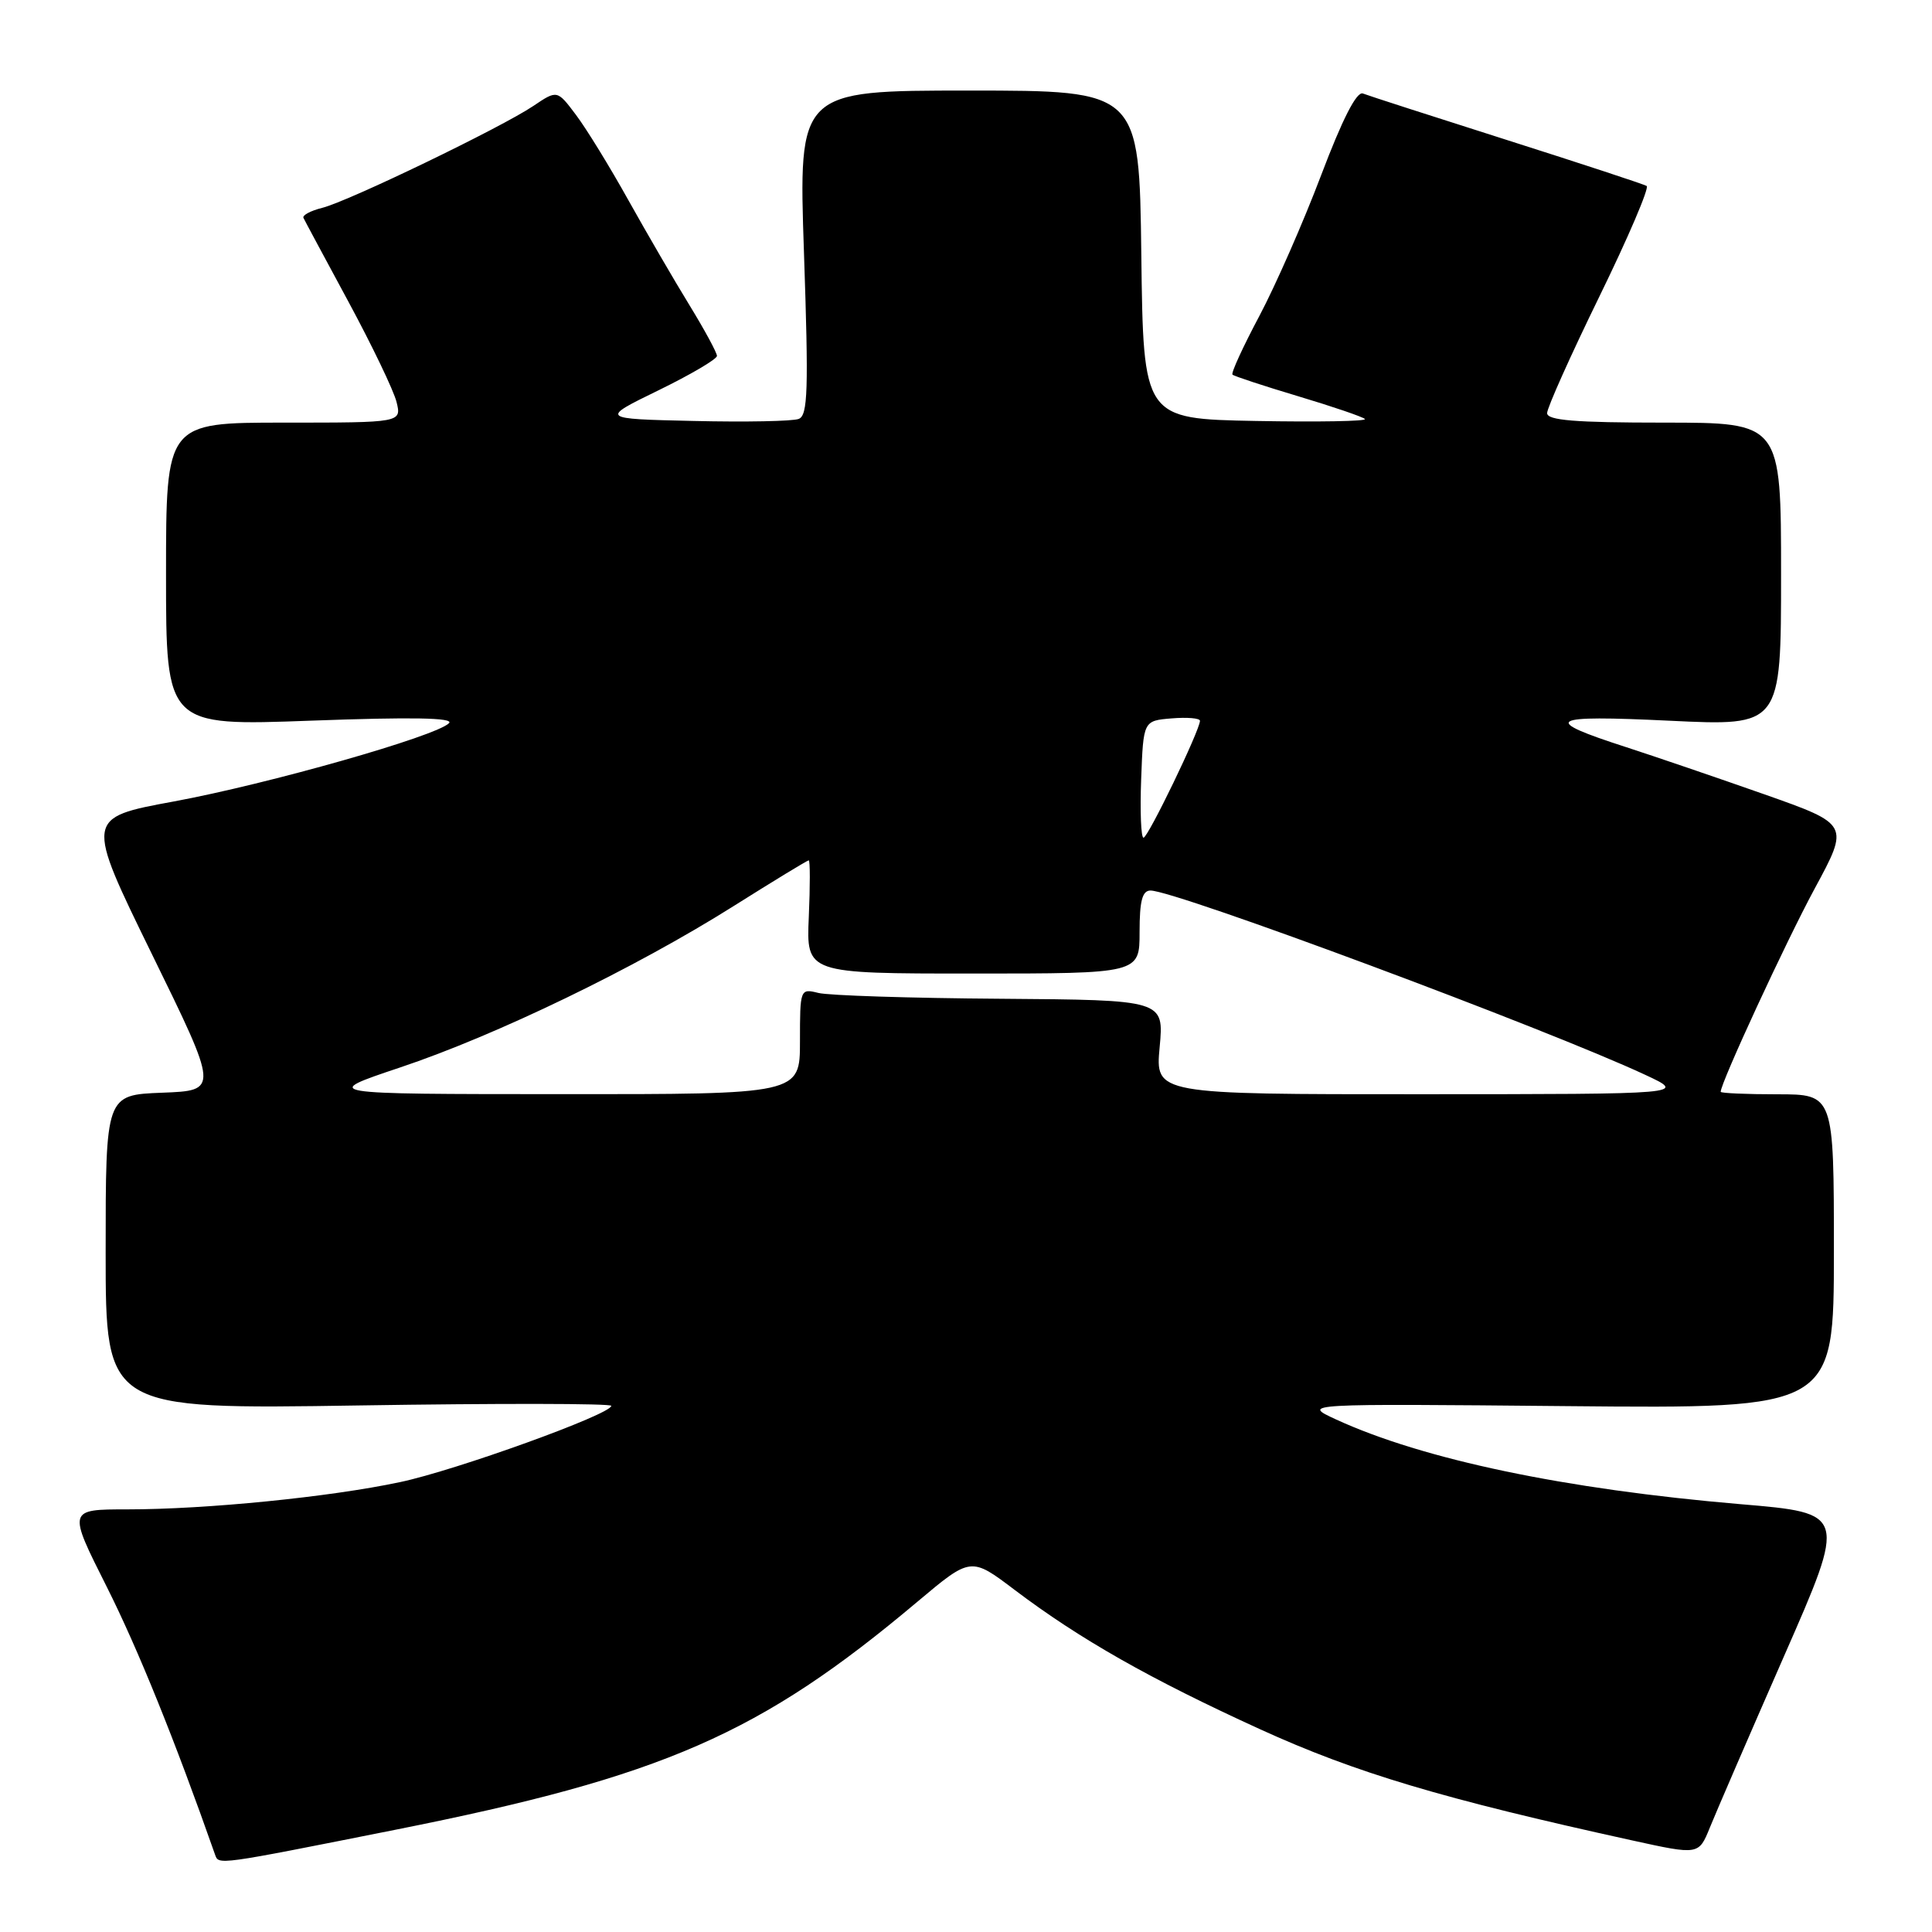<?xml version="1.0" encoding="UTF-8" standalone="no"?>
<!DOCTYPE svg PUBLIC "-//W3C//DTD SVG 1.1//EN" "http://www.w3.org/Graphics/SVG/1.1/DTD/svg11.dtd" >
<svg xmlns="http://www.w3.org/2000/svg" xmlns:xlink="http://www.w3.org/1999/xlink" version="1.1" viewBox="0 0 256 256">
 <g >
 <path fill="currentColor"
d=" M 52.50 242.43 C 87.91 235.38 100.72 229.78 121.57 212.23 C 128.65 206.28 128.65 206.28 134.46 210.68 C 143.09 217.20 152.39 222.48 166.98 229.14 C 179.61 234.90 191.11 238.34 216.30 243.87 C 225.09 245.80 225.09 245.80 226.57 242.15 C 227.38 240.14 231.79 229.95 236.37 219.50 C 244.71 200.50 244.71 200.50 230.61 199.31 C 207.39 197.34 188.55 193.39 177.00 188.07 C 172.50 185.99 172.50 185.99 207.75 186.32 C 243.00 186.65 243.00 186.65 243.00 165.82 C 243.00 145.00 243.00 145.00 235.50 145.00 C 231.38 145.00 228.00 144.85 228.00 144.67 C 228.00 143.48 236.63 124.82 240.44 117.77 C 245.06 109.23 245.06 109.23 233.78 105.25 C 227.58 103.07 219.35 100.26 215.50 99.01 C 204.07 95.32 205.05 94.72 221.25 95.50 C 236.00 96.21 236.00 96.21 236.00 76.10 C 236.00 56.00 236.00 56.00 220.50 56.00 C 208.69 56.00 205.00 55.70 205.00 54.74 C 205.00 54.04 208.12 47.08 211.94 39.26 C 215.76 31.44 218.57 24.86 218.19 24.64 C 217.81 24.41 209.48 21.67 199.67 18.55 C 189.86 15.43 181.27 12.66 180.59 12.39 C 179.76 12.08 177.88 15.77 175.06 23.21 C 172.71 29.42 169.02 37.82 166.86 41.89 C 164.70 45.95 163.10 49.44 163.31 49.64 C 163.51 49.84 167.42 51.13 172.00 52.50 C 176.58 53.87 180.56 55.23 180.86 55.52 C 181.15 55.82 174.66 55.93 166.44 55.78 C 151.50 55.50 151.50 55.50 151.23 33.75 C 150.96 12.00 150.96 12.00 128.38 12.00 C 105.80 12.00 105.80 12.00 106.53 33.48 C 107.15 51.71 107.05 55.05 105.83 55.51 C 105.04 55.82 98.79 55.94 91.94 55.78 C 79.50 55.50 79.50 55.50 87.25 51.72 C 91.51 49.64 95.00 47.59 95.00 47.16 C 95.00 46.73 93.36 43.71 91.36 40.44 C 89.35 37.17 85.71 30.90 83.25 26.50 C 80.80 22.10 77.68 17.02 76.31 15.21 C 73.83 11.91 73.83 11.91 70.67 14.04 C 66.40 16.91 46.18 26.67 42.70 27.54 C 41.17 27.92 40.04 28.52 40.21 28.87 C 40.37 29.22 43.06 34.22 46.18 40.00 C 49.30 45.78 52.16 51.74 52.54 53.25 C 53.22 56.00 53.22 56.00 37.61 56.00 C 22.00 56.00 22.00 56.00 22.00 76.10 C 22.00 96.20 22.00 96.20 41.25 95.49 C 54.56 95.00 60.19 95.10 59.50 95.82 C 57.84 97.55 35.53 103.89 23.02 106.20 C 11.29 108.36 11.29 108.36 20.13 126.43 C 28.98 144.50 28.98 144.50 21.49 144.79 C 14.00 145.08 14.00 145.08 14.00 165.92 C 14.00 186.75 14.00 186.75 47.50 186.23 C 65.93 185.94 81.00 185.96 81.00 186.28 C 81.00 187.39 60.40 194.83 53.00 196.39 C 43.68 198.37 27.32 200.00 16.88 200.00 C 8.98 200.00 8.98 200.00 14.14 210.25 C 18.28 218.49 23.15 230.53 28.49 245.73 C 28.99 247.14 28.54 247.20 52.50 242.43 Z  M 53.00 141.45 C 65.74 137.19 84.12 128.30 97.16 120.09 C 102.48 116.74 106.98 114.00 107.16 114.00 C 107.35 114.00 107.35 117.37 107.17 121.50 C 106.84 129.00 106.84 129.00 128.92 129.00 C 151.00 129.00 151.00 129.00 151.00 123.50 C 151.00 119.36 151.36 118.00 152.45 118.00 C 155.75 118.00 204.88 136.30 218.00 142.42 C 223.50 144.98 223.50 144.98 188.29 144.99 C 153.08 145.00 153.08 145.00 153.66 138.75 C 154.24 132.50 154.24 132.50 132.56 132.34 C 120.64 132.26 109.78 131.91 108.44 131.57 C 106.03 130.97 106.00 131.04 106.00 137.98 C 106.00 145.00 106.00 145.00 74.25 144.98 C 42.50 144.97 42.50 144.97 53.00 141.45 Z  M 151.21 103.25 C 151.50 95.50 151.50 95.50 155.25 95.19 C 157.31 95.02 159.00 95.16 159.00 95.51 C 159.00 96.74 152.12 111.00 151.52 111.00 C 151.19 111.00 151.05 107.51 151.21 103.25 Z "/>
</g>
</svg>